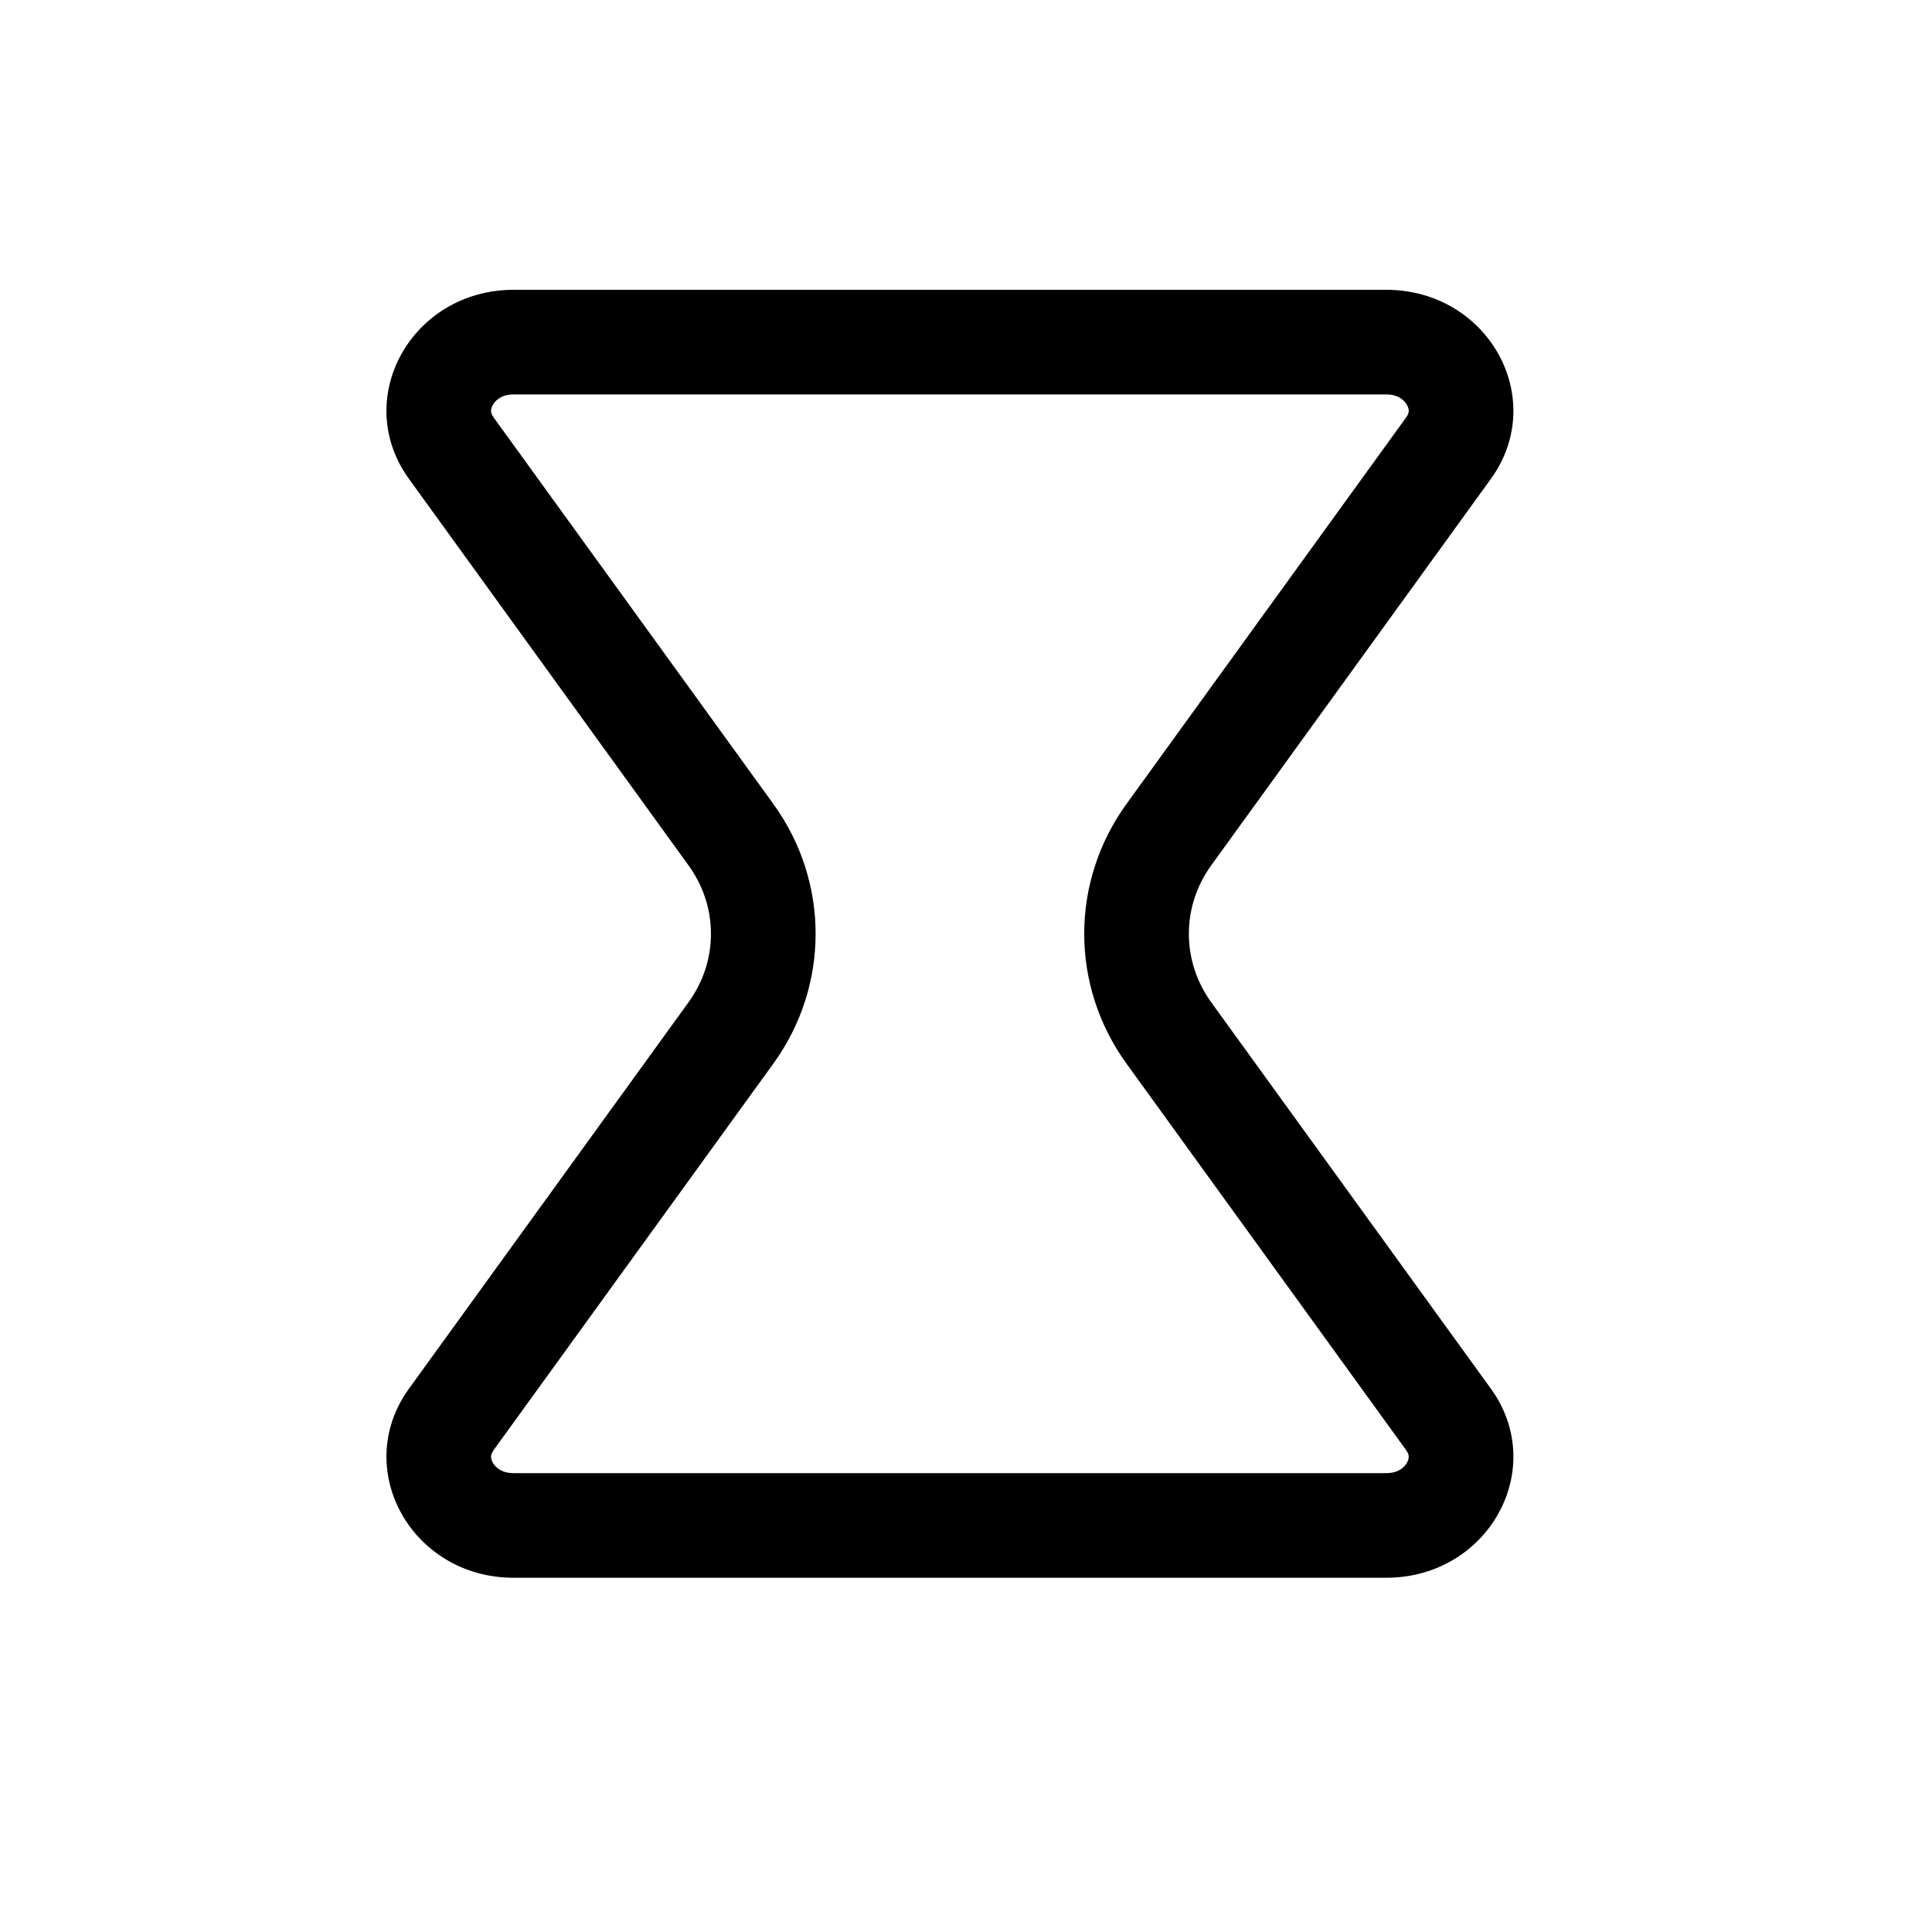 <svg width="20" height="20" viewBox="0 0 20 20" fill="none" xmlns="http://www.w3.org/2000/svg">
<path fill-rule="evenodd" clip-rule="evenodd" d="M5.318 3C4.259 3 3.634 4.129 4.234 4.958L7.128 8.959C7.437 9.385 7.437 9.948 7.128 10.375L4.234 14.375C3.634 15.204 4.259 16.333 5.318 16.333H14.349C15.408 16.333 16.033 15.204 15.433 14.375L12.538 10.375C12.23 9.948 12.23 9.385 12.538 8.959L15.433 4.958C16.033 4.129 15.408 3 14.349 3H5.318ZM14.349 4.083H5.318C5.195 4.083 5.13 4.141 5.101 4.193C5.086 4.22 5.083 4.243 5.083 4.257C5.084 4.267 5.086 4.288 5.111 4.323L8.006 8.323C8.589 9.129 8.589 10.204 8.006 11.01L5.111 15.01C5.086 15.046 5.084 15.066 5.083 15.076C5.083 15.09 5.086 15.113 5.101 15.141C5.13 15.193 5.195 15.25 5.318 15.25H14.349C14.472 15.25 14.537 15.193 14.565 15.141C14.581 15.113 14.584 15.09 14.583 15.076C14.583 15.066 14.581 15.046 14.555 15.01L11.661 11.01C11.078 10.204 11.078 9.129 11.661 8.323L14.555 4.323C14.581 4.288 14.583 4.267 14.583 4.257C14.584 4.243 14.581 4.22 14.565 4.193C14.537 4.141 14.472 4.083 14.349 4.083Z" fill="black"/>
</svg>
